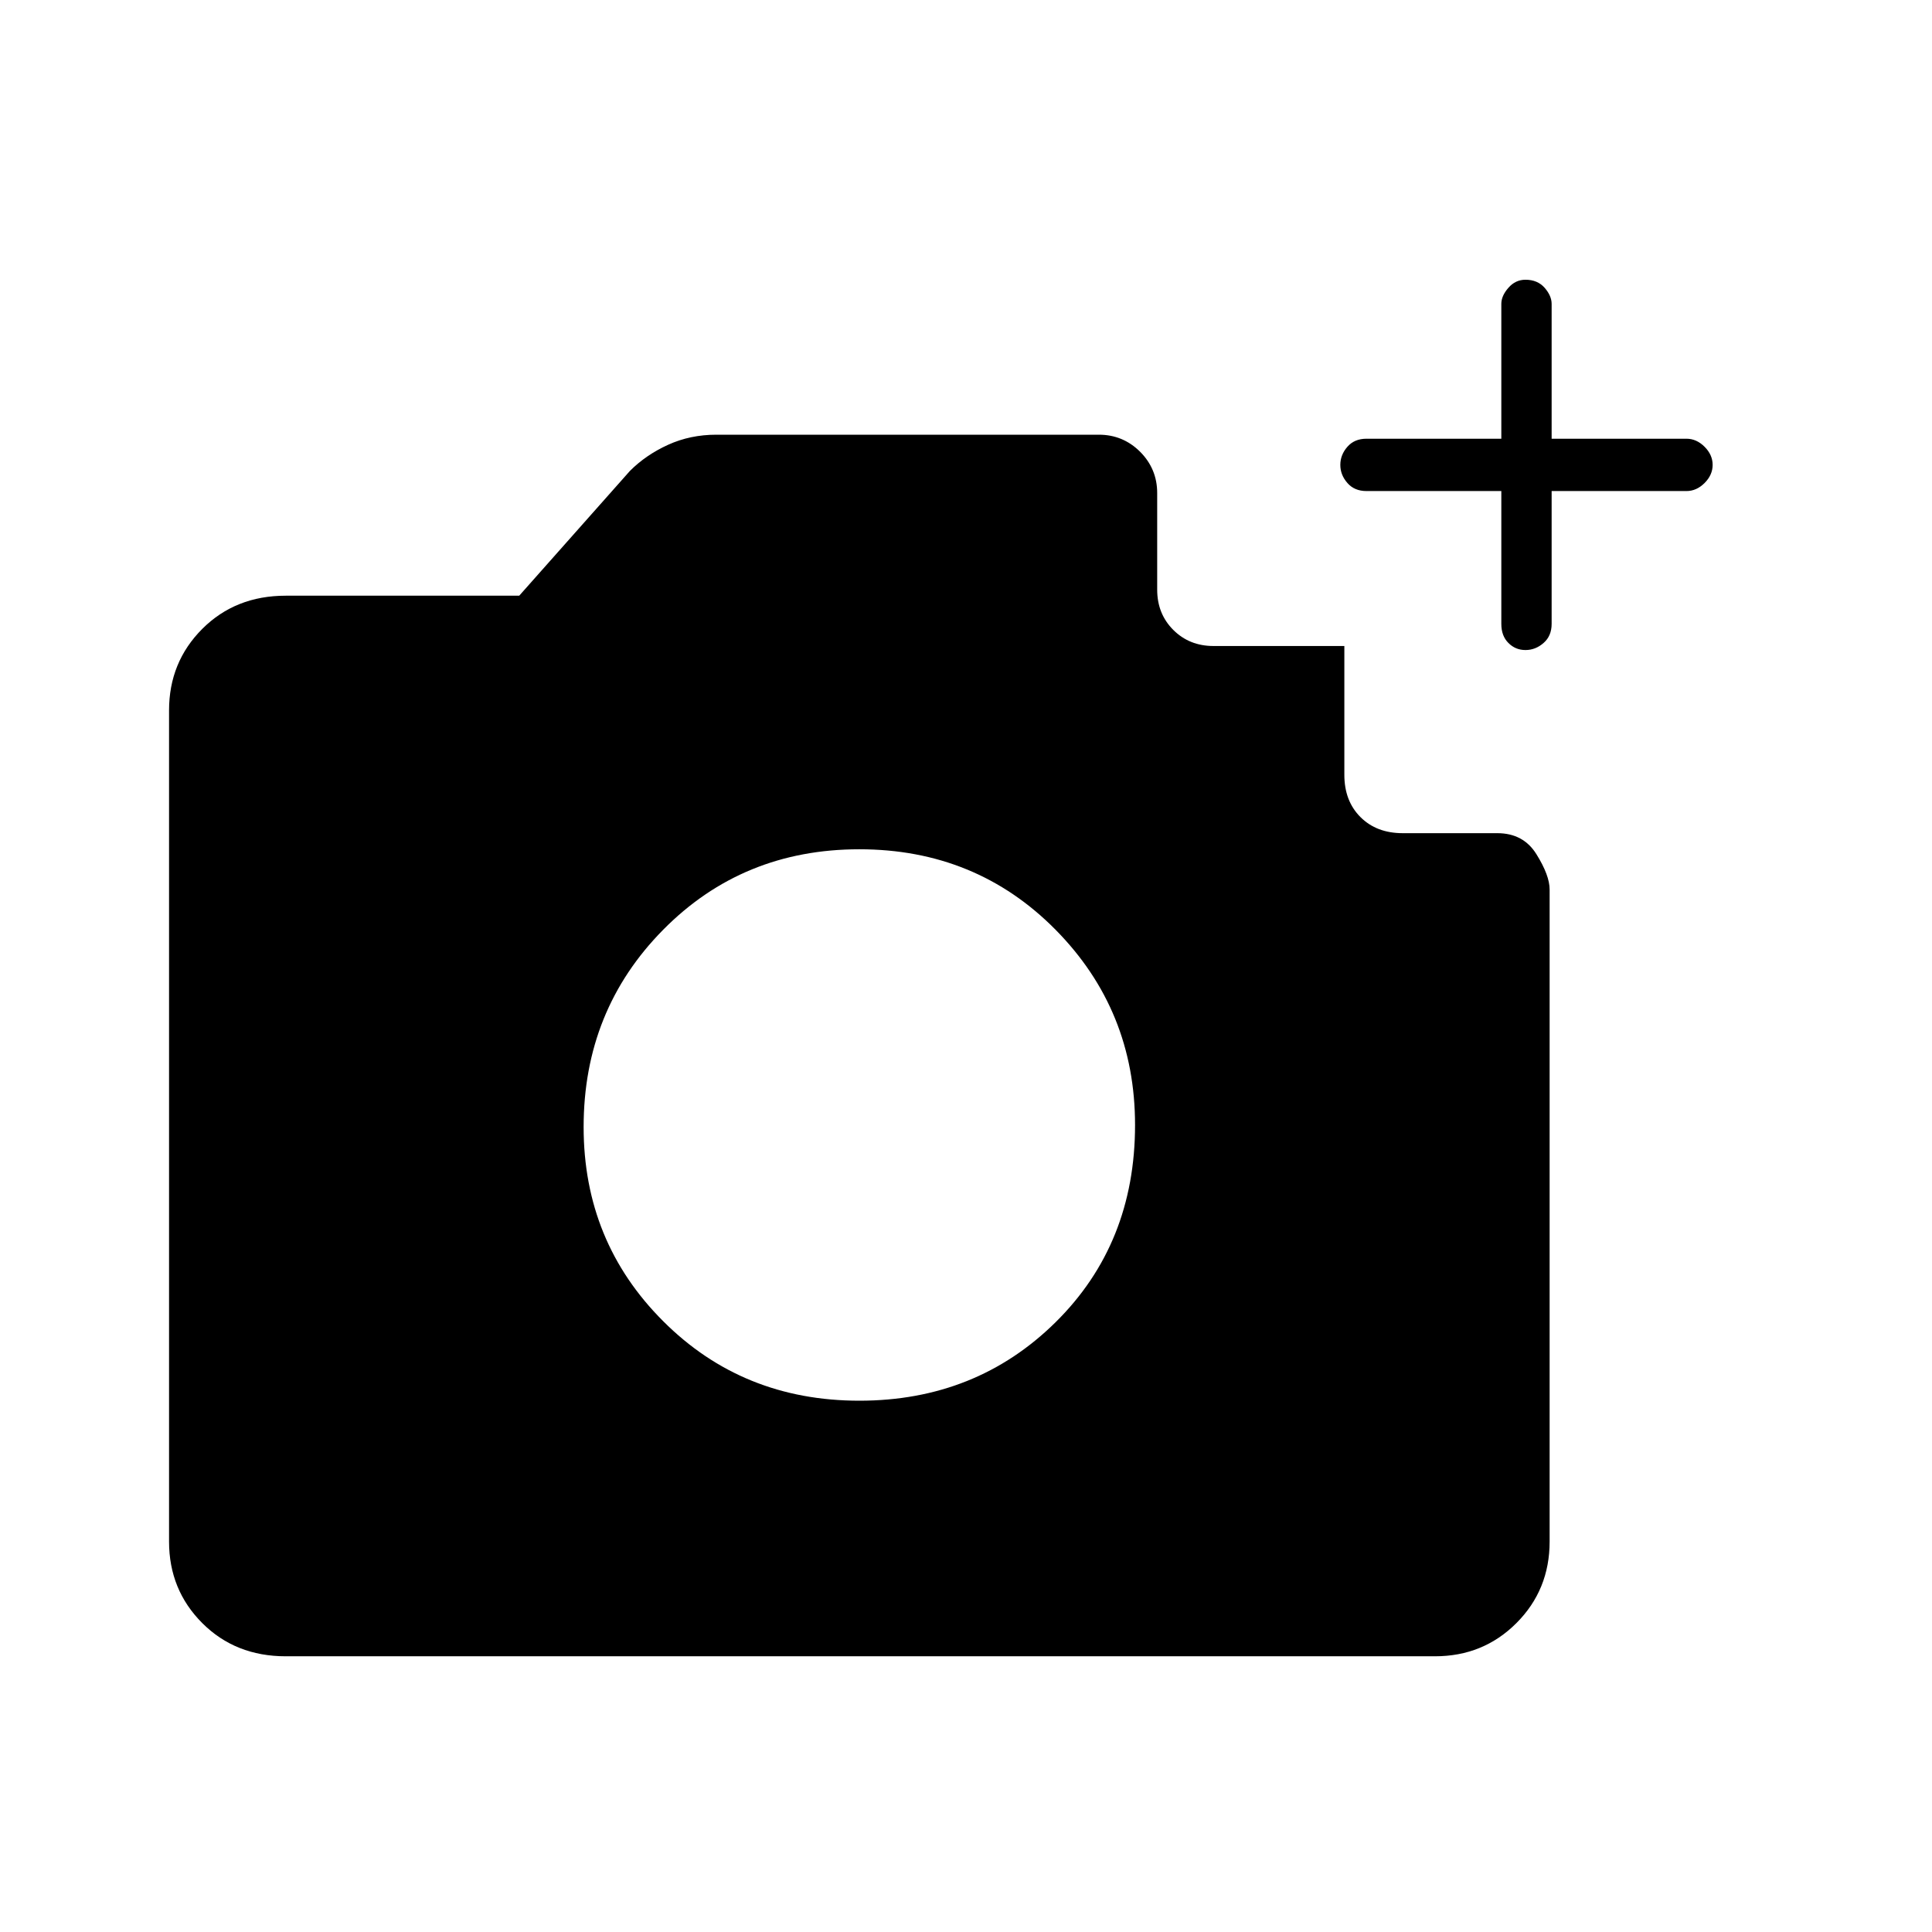 <svg xmlns="http://www.w3.org/2000/svg" height="24" width="24"><path d="M3.55 20.575q-.625 0-1.037-.412Q2.1 19.75 2.1 19.15V8.825q0-.6.413-1.013Q2.925 7.4 3.55 7.4h2.9l1.375-1.55q.2-.2.475-.325.275-.125.6-.125h4.75q.3 0 .513.212.212.213.212.513v1.2q0 .3.2.5t.5.2H16.7v1.6q0 .325.2.525t.525.2H18.6q.325 0 .487.263.163.262.163.437v8.1q0 .6-.413 1.013-.412.412-1.012.412Zm7.125-3.175q1.45 0 2.438-.975.987-.975.987-2.45 0-1.425-.987-2.425-.988-1-2.438-1-1.45 0-2.437 1-.988 1-.988 2.45 0 1.425.988 2.412.987.988 2.437.988ZM18.65 6.1h-1.675q-.15 0-.237-.1-.088-.1-.088-.225t.088-.225q.087-.1.237-.1h1.675V3.775q0-.1.088-.2.087-.1.212-.1.15 0 .238.1.087.1.087.2V5.45h1.675q.125 0 .225.1t.1.225q0 .125-.1.225t-.225.1h-1.675v1.65q0 .15-.1.237-.1.088-.225.088t-.212-.088q-.088-.087-.088-.237Z"/></svg>